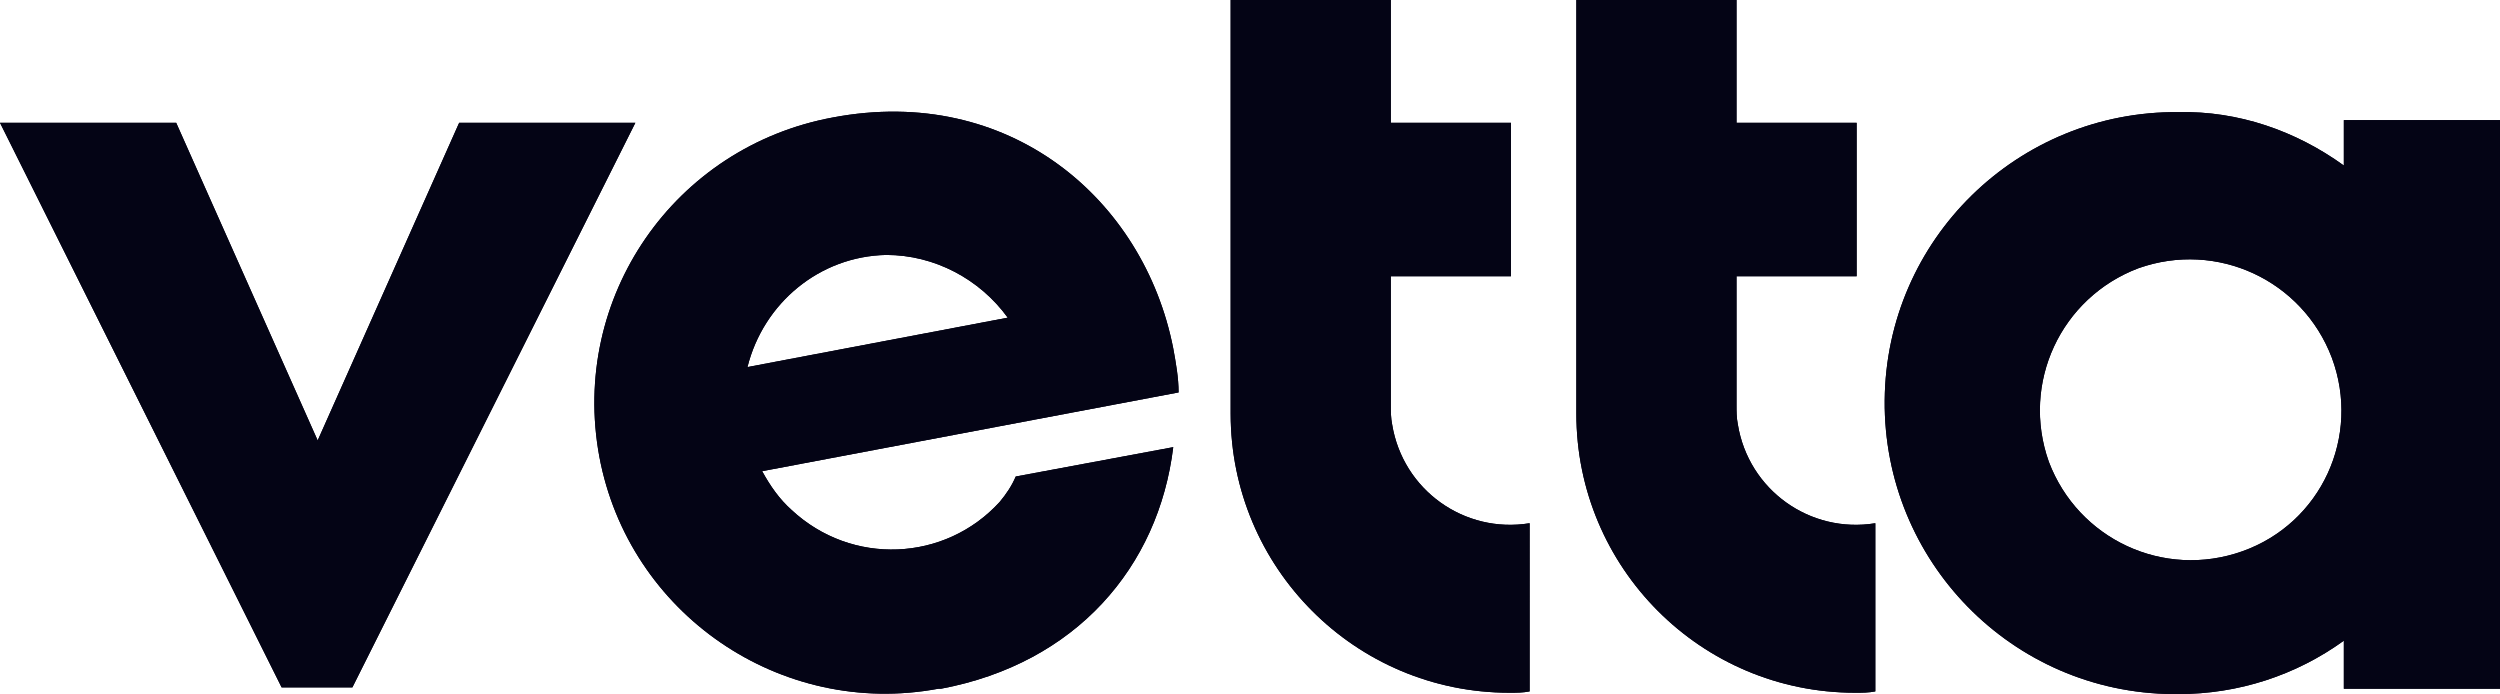 <?xml version="1.0" encoding="utf-8"?>
<!-- Generator: Adobe Illustrator 24.1.0, SVG Export Plug-In . SVG Version: 6.00 Build 0)  -->
<svg version="1.1" id="Capa_1" xmlns="http://www.w3.org/2000/svg" xmlns:xlink="http://www.w3.org/1999/xlink" x="0px" y="0px"
	 viewBox="0 0 187.3 52" style="enable-background:new 0 0 187.3 52;" xml:space="preserve">
<style type="text/css">
	.st0{fill:#040415;}
	.st1{fill-rule:evenodd;clip-rule:evenodd;fill:#040415;}
</style>
<g id="Capa_3">
	<path class="st0" d="M187.3,9h-11.7v3.4c-3.6-2.6-7.9-4.1-12.4-4c-12-0.1-21.9,9.5-22,21.6c-0.1,12,9.5,21.9,21.6,22
		c0.1,0,0.3,0,0.4,0c4.5,0,8.8-1.4,12.4-4v3.6h11.7L187.3,9z M168,41.3c-5.9,2.1-12.3-0.9-14.5-6.7c-2.1-5.9,0.9-12.3,6.7-14.5
		c5.9-2.1,12.3,0.9,14.5,6.7C176.9,32.7,173.9,39.2,168,41.3z"/>
	<path class="st0" d="M74.9,37.6c-4.1,4.5-11.1,4.8-15.6,0.6c-0.9-0.8-1.6-1.8-2.2-2.9l31.2-5.9c0-1.1-0.2-2.2-0.4-3.3
		C85.7,14.9,75.6,6.3,62.4,8.8C50.5,11,42.7,22.3,44.9,34.2C47.1,46,58.5,53.8,70.3,51.6c0.1,0,0.2,0,0.2,0
		c10.1-1.9,16.3-9.1,17.4-18.1l-11.8,2.2C75.8,36.4,75.4,37,74.9,37.6z M56,27.5c1.2-4.8,5.4-8.3,10.4-8.4c3.6,0,7,1.8,9.1,4.7
		L56,27.5z"/>
	<path class="st1" d="M13.2,9.2L23.8,33L34.4,9.2h13.2L26.4,51.5h-5.3L0,9.2H13.2z"/>
	<path class="st0" d="M104.2,9.2V0h-12v31c0,11.5,9.3,20.9,20.9,20.9c0,0,0,0,0,0c0.5,0,1,0,1.5-0.1V39.2c-4.9,0.8-9.5-2.5-10.3-7.4
		c-0.1-0.5-0.1-1-0.1-1.4v-9.7h9V9.2H104.2z"/>
	<path class="st0" d="M130.1,9.2V0h-12v31c0,11.5,9.3,20.9,20.9,20.9c0,0,0,0,0,0c0.5,0,1,0,1.5-0.1V39.2c-4.9,0.8-9.5-2.5-10.3-7.4
		c-0.1-0.5-0.1-1-0.1-1.4v-9.7h9V9.2H130.1z"/>
	<path class="st0" d="M187.3,9h-11.7v3.4c-3.6-2.6-7.9-4.1-12.4-4c-12-0.1-21.9,9.5-22,21.6c-0.1,12,9.5,21.9,21.6,22
		c0.1,0,0.3,0,0.4,0c4.5,0,8.8-1.4,12.4-4v3.6h11.7L187.3,9z M168,41.3c-5.9,2.1-12.3-0.9-14.5-6.7c-2.1-5.9,0.9-12.3,6.7-14.5
		c5.9-2.1,12.3,0.9,14.5,6.7C176.9,32.7,173.9,39.2,168,41.3z"/>
	<path class="st0" d="M74.9,37.6c-4.1,4.5-11.1,4.8-15.6,0.6c-0.9-0.8-1.6-1.8-2.2-2.9l31.2-5.9c0-1.1-0.2-2.2-0.4-3.3
		C85.7,14.9,75.6,6.3,62.4,8.8C50.5,11,42.7,22.3,44.9,34.2C47.1,46,58.5,53.8,70.3,51.6c0.1,0,0.2,0,0.2,0
		c10.1-1.9,16.3-9.1,17.4-18.1l-11.8,2.2C75.8,36.4,75.4,37,74.9,37.6z M56,27.5c1.2-4.8,5.4-8.3,10.4-8.4c3.6,0,7,1.8,9.1,4.7
		L56,27.5z"/>
	<path class="st1" d="M13.2,9.2L23.8,33L34.4,9.2h13.2L26.4,51.5h-5.3L0,9.2H13.2z"/>
	<path class="st0" d="M104.2,9.2V0h-12v31c0,11.5,9.3,20.9,20.9,20.9c0,0,0,0,0,0c0.5,0,1,0,1.5-0.1V39.2c-4.9,0.8-9.5-2.5-10.3-7.4
		c-0.1-0.5-0.1-1-0.1-1.4v-9.7h9V9.2H104.2z"/>
	<path class="st0" d="M130.1,9.2V0h-12v31c0,11.5,9.3,20.9,20.9,20.9c0,0,0,0,0,0c0.5,0,1,0,1.5-0.1V39.2c-4.9,0.8-9.5-2.5-10.3-7.4
		c-0.1-0.5-0.1-1-0.1-1.4v-9.7h9V9.2H130.1z"/>
</g>
</svg>
